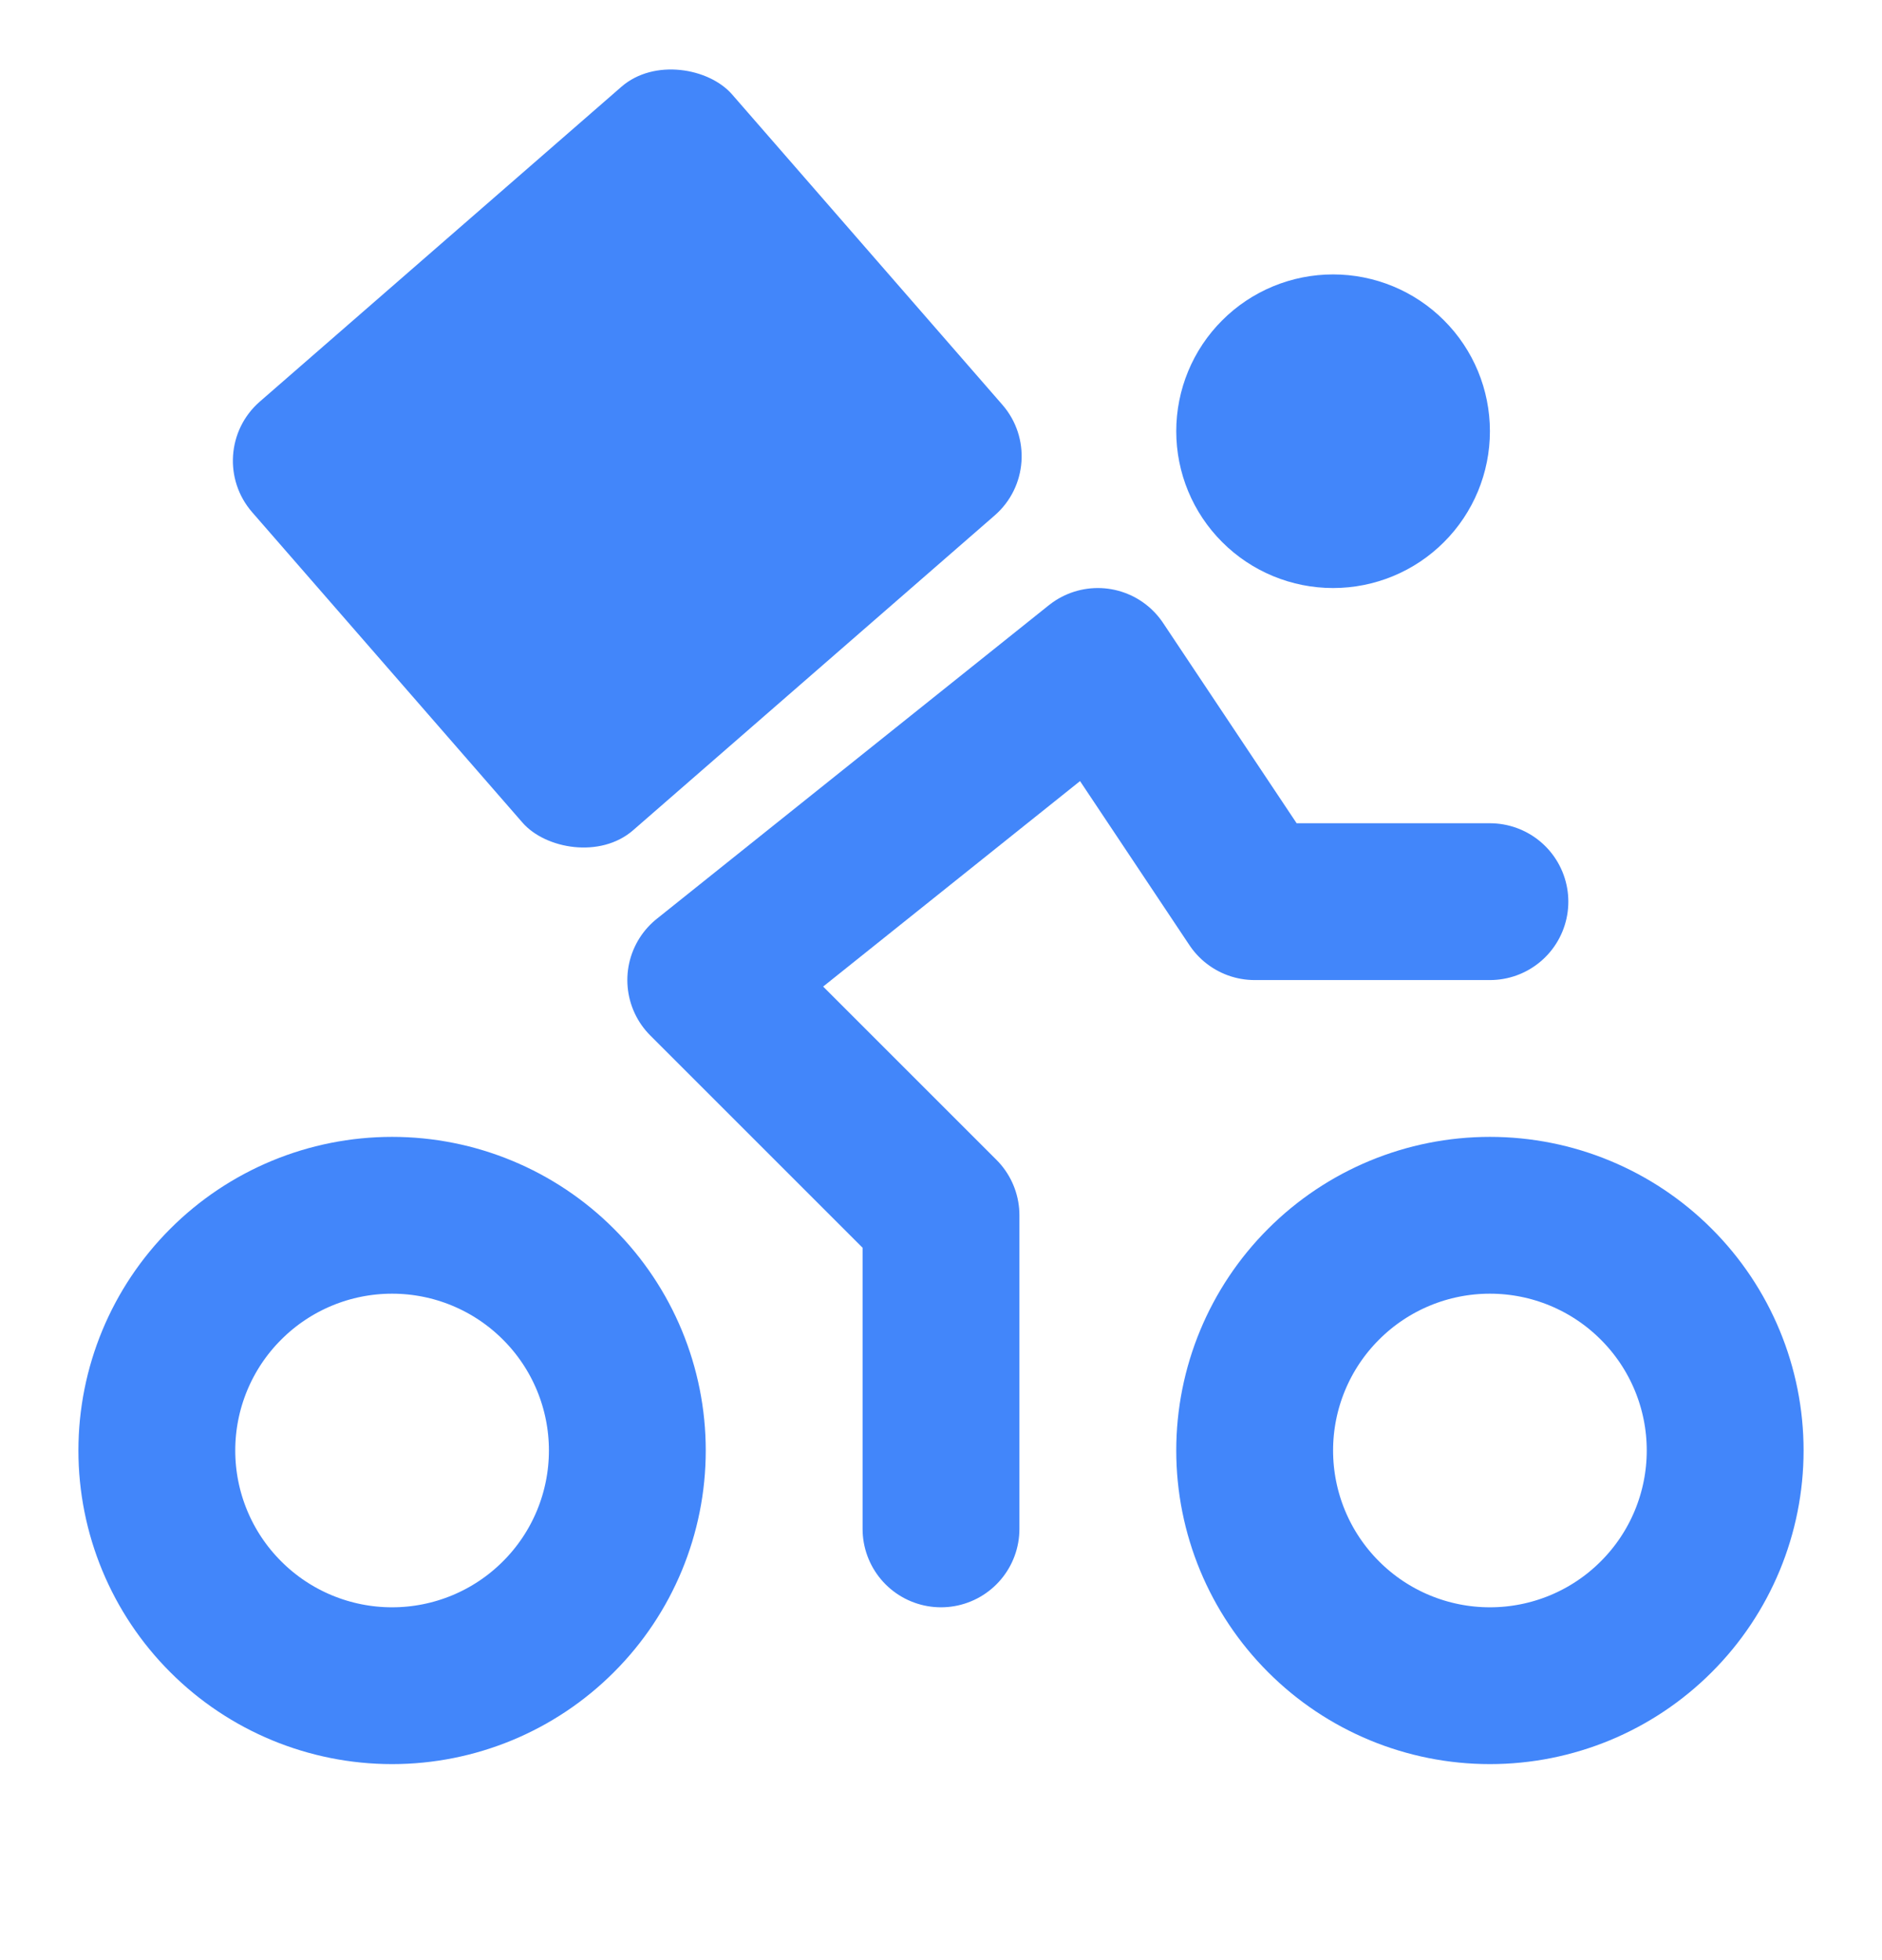 <svg width="24" height="25" viewBox="0 0 24 25" fill="none" xmlns="http://www.w3.org/2000/svg">
<g clip-path="url(#clip0_2041_17072)">
<path d="M12 19.5V15.5L9 12.5L14 8.5L16 11.5H19M2 18.5C2 19.296 2.316 20.059 2.879 20.621C3.441 21.184 4.204 21.5 5 21.5C5.796 21.5 6.559 21.184 7.121 20.621C7.684 20.059 8 19.296 8 18.5C8 17.704 7.684 16.941 7.121 16.379C6.559 15.816 5.796 15.5 5 15.5C4.204 15.5 3.441 15.816 2.879 16.379C2.316 16.941 2 17.704 2 18.5ZM16 18.5C16 19.296 16.316 20.059 16.879 20.621C17.441 21.184 18.204 21.5 19 21.5C19.796 21.5 20.559 21.184 21.121 20.621C21.684 20.059 22 19.296 22 18.5C22 17.704 21.684 16.941 21.121 16.379C20.559 15.816 19.796 15.5 19 15.5C18.204 15.5 17.441 15.816 16.879 16.379C16.316 16.941 16 17.704 16 18.5ZM16 5.5C16 5.765 16.105 6.02 16.293 6.207C16.48 6.395 16.735 6.5 17 6.5C17.265 6.5 17.52 6.395 17.707 6.207C17.895 6.02 18 5.765 18 5.5C18 5.235 17.895 4.98 17.707 4.793C17.52 4.605 17.265 4.5 17 4.5C16.735 4.5 16.48 4.605 16.293 4.793C16.105 4.98 16 5.235 16 5.5Z" stroke="#4286FA" stroke-width="2" stroke-linecap="round" stroke-linejoin="round"/>
<rect x="2.559" y="5.779" width="8.115" height="7.249" rx="1" transform="rotate(-41.049 2.559 5.779)" fill="#4286FA"/>
</g>
<defs>
<clipPath id="clip0_2041_17072">
<rect width="24" height="24" fill="white" transform="translate(0 0.5)"/>
</clipPath>
</defs>
</svg>
